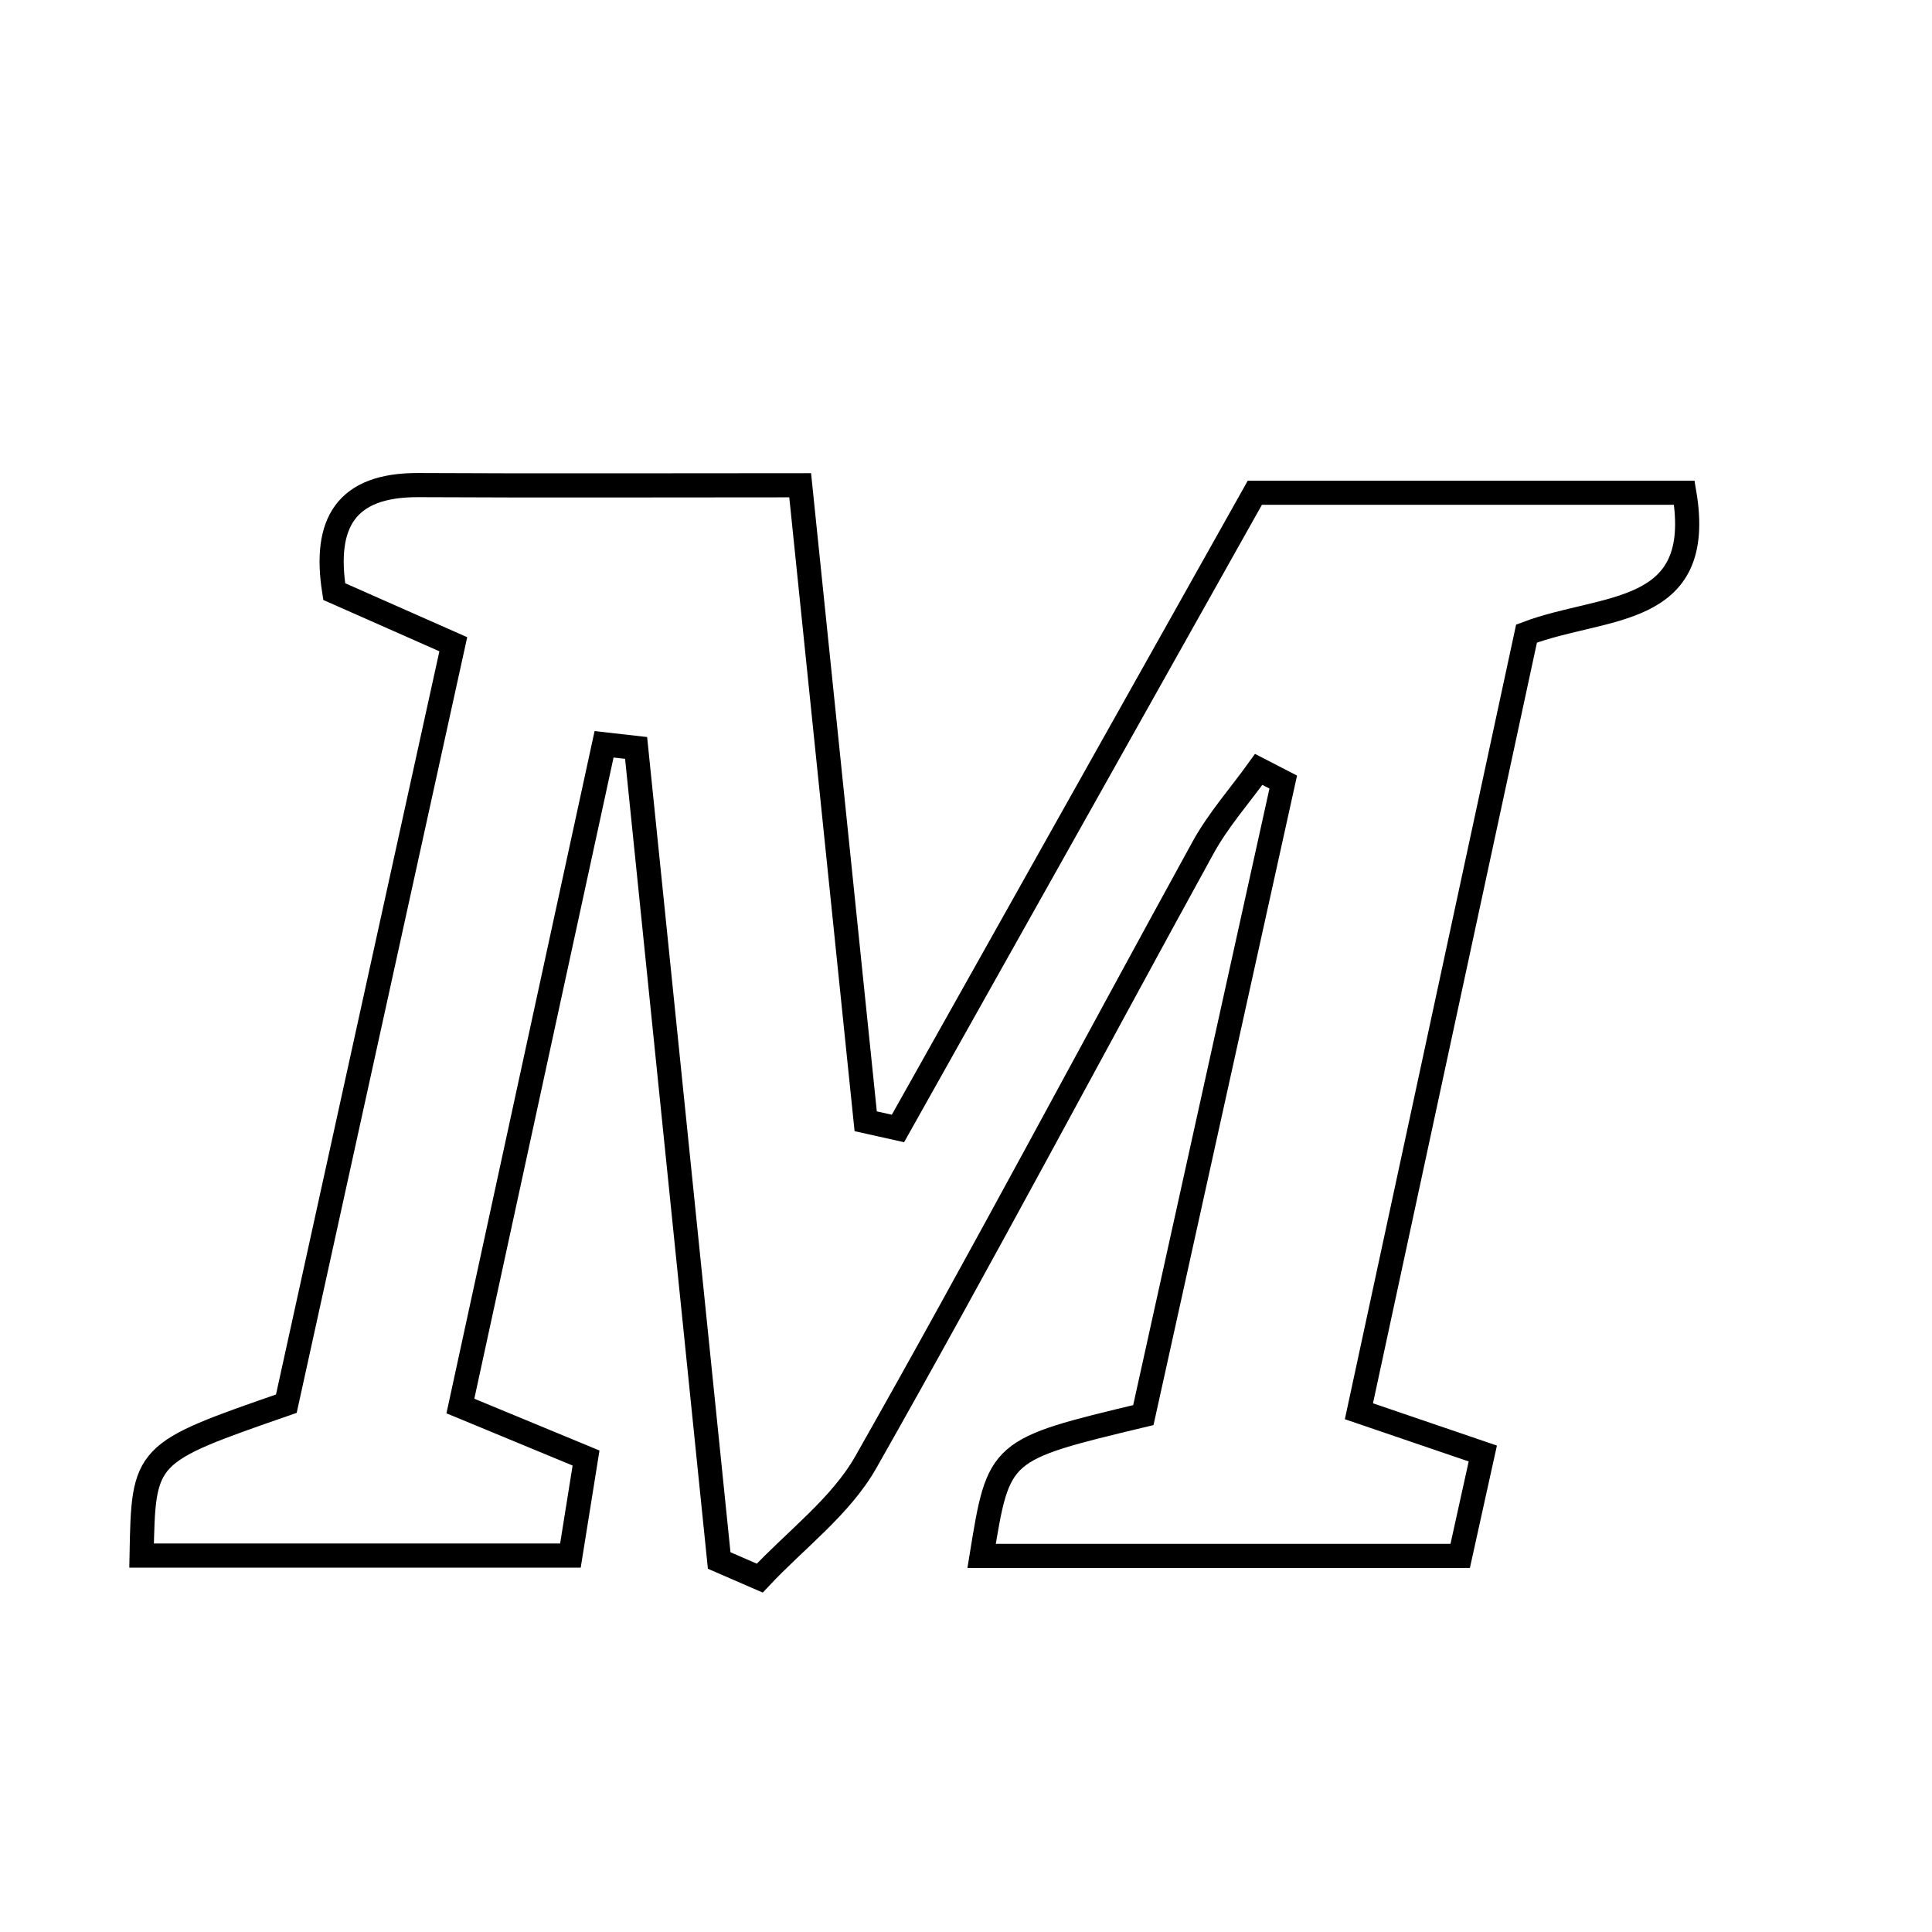 <svg xmlns="http://www.w3.org/2000/svg" viewBox="0.0 0.0 24.0 24.0" height="200px" width="200px"><path fill="none" stroke="black" stroke-width=".3" stroke-opacity="1.0"  filling="0" d="M5.199 6.026 C6.739 6.034 8.279 6.028 9.94 6.028 C10.222 8.768 10.488 11.348 10.754 13.929 C10.888 13.959 11.022 13.988 11.155 14.018 C12.619 11.411 14.082 8.804 15.588 6.121 C17.355 6.121 19.148 6.121 20.923 6.121 C21.188 7.68 19.927 7.505 18.963 7.871 C18.281 11.033 17.59 14.242 16.881 17.531 C17.462 17.729 17.885 17.873 18.42 18.056 C18.324 18.492 18.23 18.917 18.139 19.328 C16.098 19.328 14.152 19.328 12.194 19.328 C12.408 18.009 12.408 18.009 14.203 17.579 C14.764 15.043 15.352 12.379 15.941 9.715 C15.84 9.663 15.738 9.611 15.636 9.558 C15.404 9.881 15.135 10.183 14.945 10.529 C13.547 13.072 12.189 15.637 10.757 18.161 C10.444 18.714 9.884 19.127 9.438 19.604 C9.27 19.531 9.102 19.458 8.934 19.385 C8.59 16.02 8.246 12.655 7.902 9.291 C7.77 9.276 7.637 9.261 7.504 9.246 C6.916 11.953 6.328 14.661 5.719 17.466 C6.286 17.701 6.753 17.894 7.28 18.112 C7.216 18.509 7.157 18.882 7.086 19.324 C5.234 19.324 3.497 19.324 1.759 19.324 C1.783 18.053 1.783 18.053 3.557 17.437 C4.227 14.391 4.918 11.246 5.631 8.003 C5.069 7.754 4.608 7.55 4.152 7.349 C4.017 6.499 4.294 6.021 5.199 6.026"></path></svg>